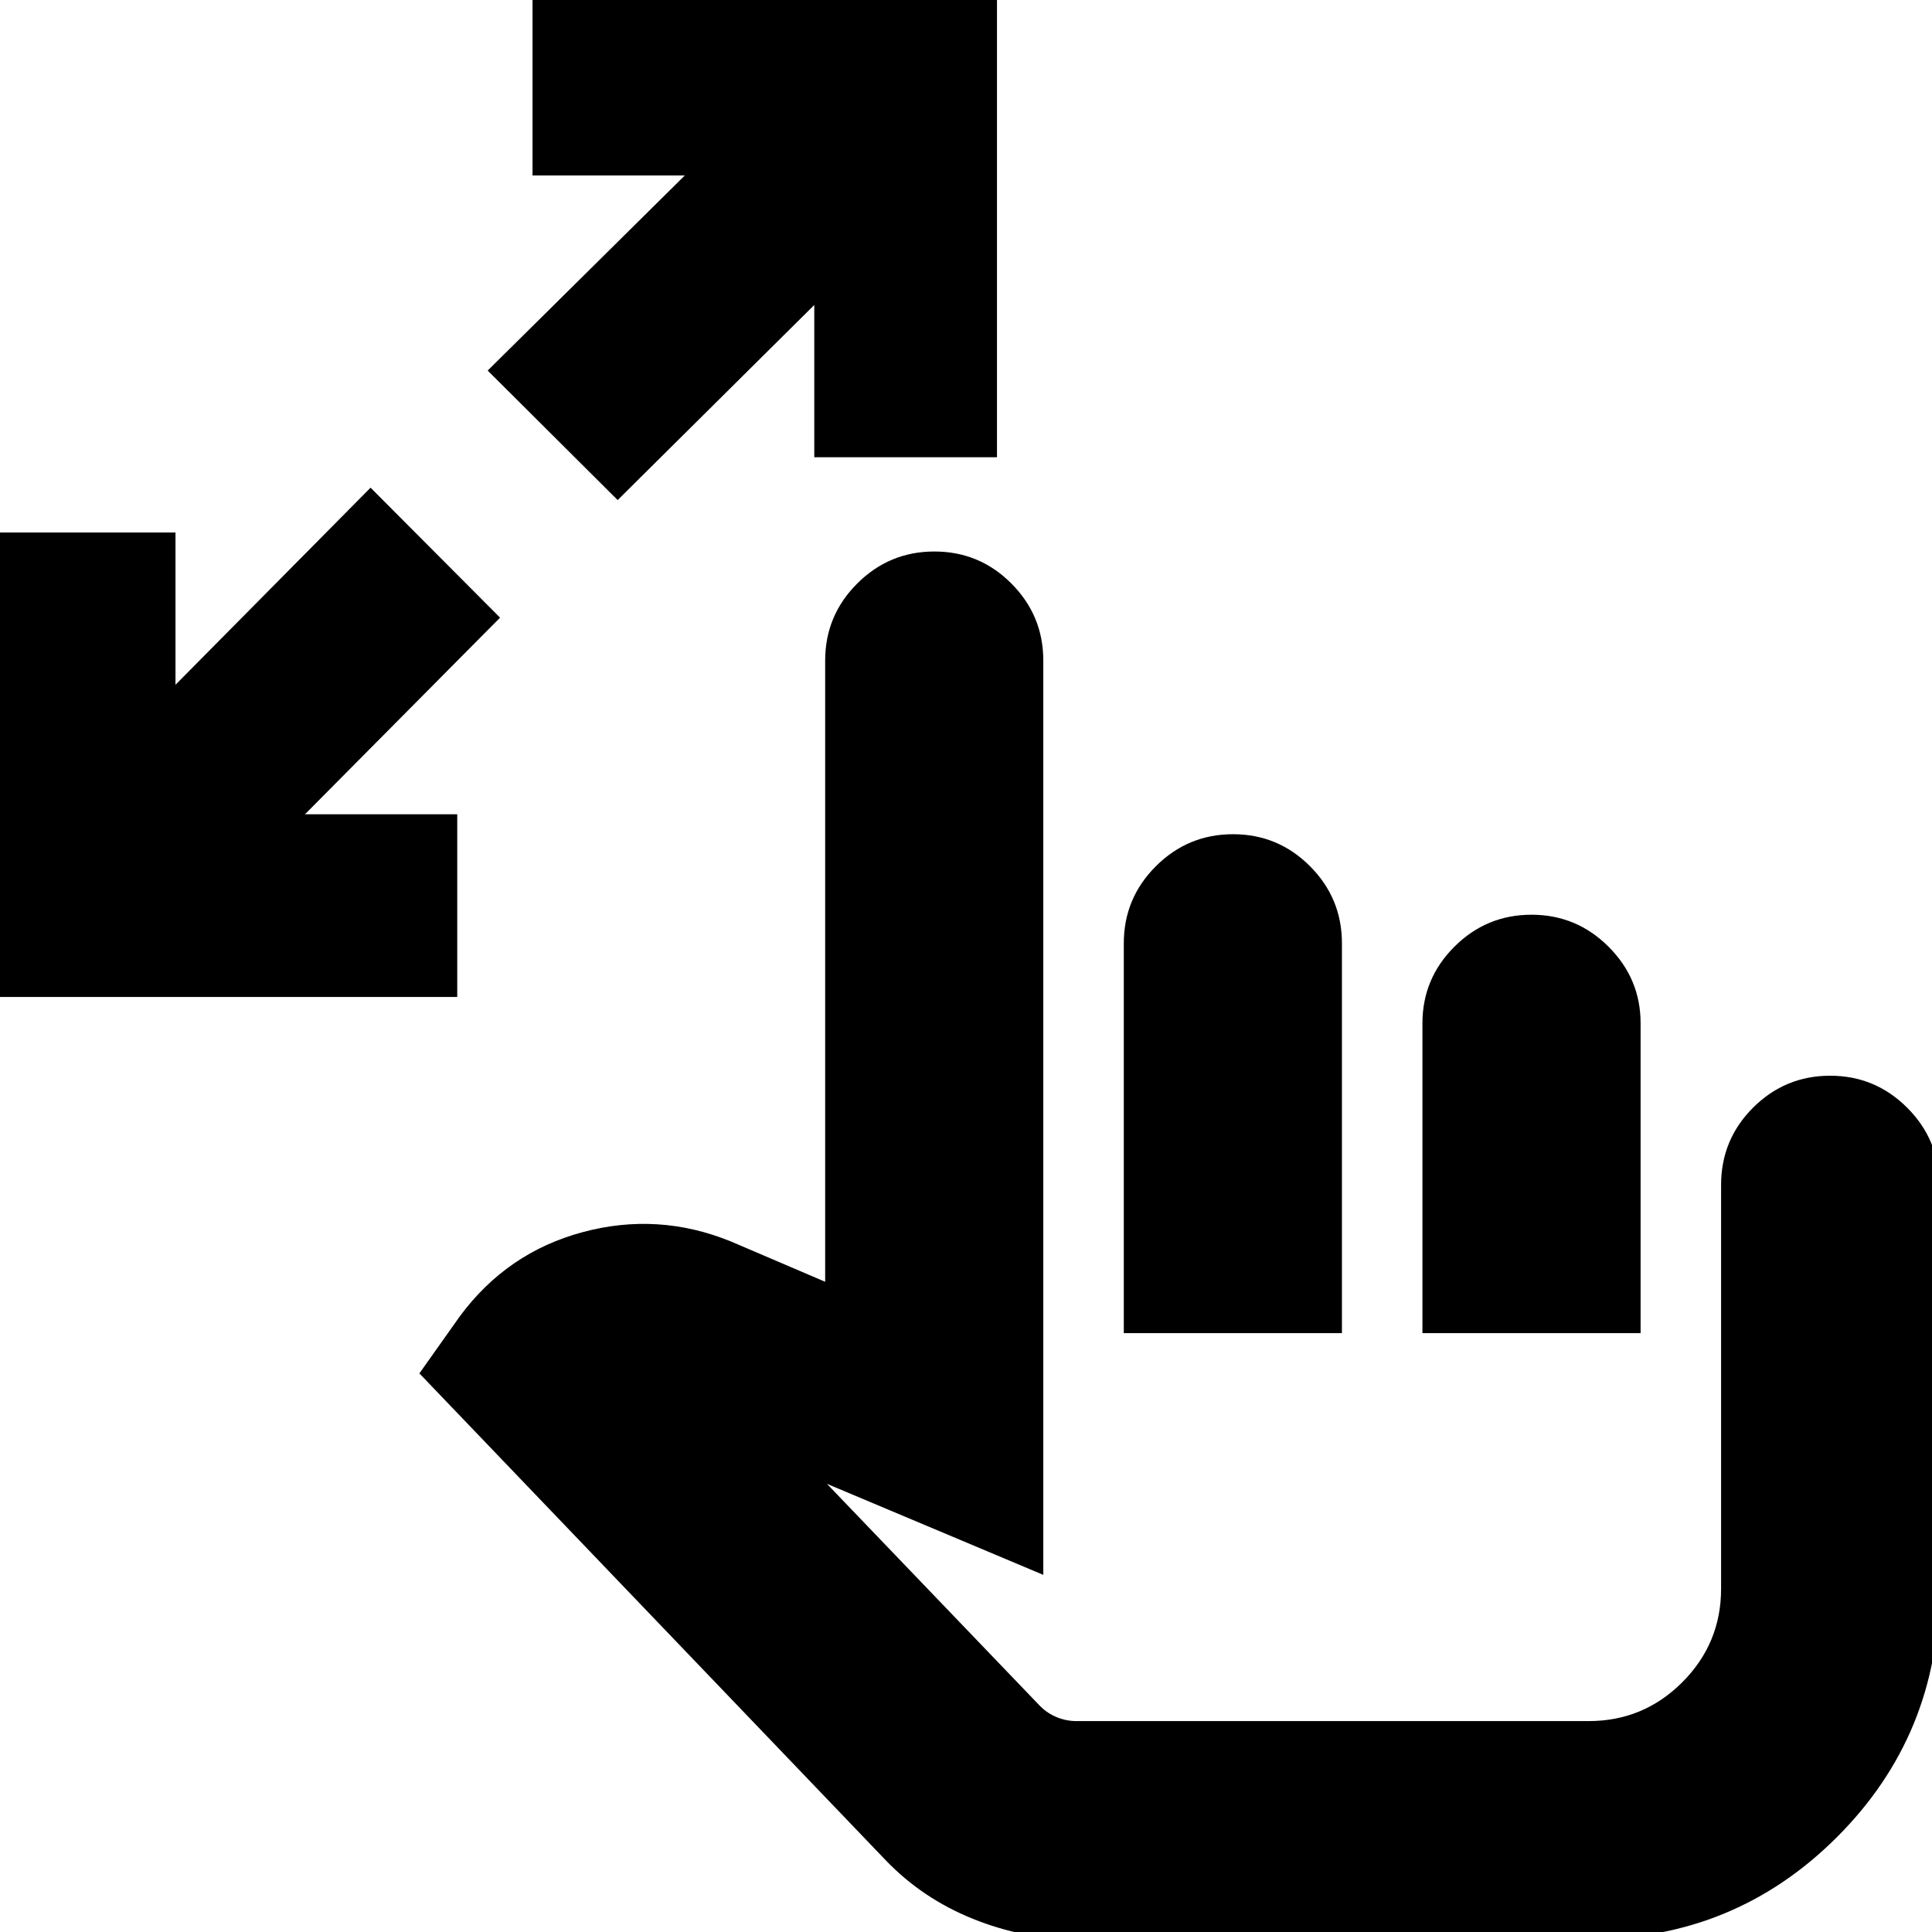<svg xmlns="http://www.w3.org/2000/svg" height="24" viewBox="0 -960 960 960" width="24"><path d="M-3.59-464.61v-230.78H87.2v75.65l96.93-97.93 64.35 64.58-96.94 97.7h75.66v90.78H-3.59Zm310.5-246.91-64.58-64.35 97.93-96.93h-75.65v-90.79h230.78v230.79h-90.78v-75.66l-97.7 96.94ZM534.83 3.59q-26.24 0-51.36-10.12t-43.36-29.12L208.39-277.57l20.13-28.41q23.44-31.67 60.97-41.77 37.53-10.1 73.68 4.62l46.85 20.04v-308.67q0-22.38 15.93-38.29 15.92-15.91 38.33-15.91 22.42 0 38.27 15.91 15.86 15.91 15.86 38.29v454.3L410.89-222.7l105.94 110.45q3.71 3.68 8.4 5.57 4.68 1.88 9.6 1.88h254.56q27.23 0 46.52-19.29 19.29-19.29 19.29-46.52v-200.58q0-22.57 15.9-38.43 15.91-15.86 38.29-15.86t38.29 15.91q15.91 15.9 15.91 38.29v200.67q0 72.65-50.78 123.42Q862.04 3.59 789.39 3.59H534.83Zm23.58-301.16v-193.71q0-22.39 15.93-38.29 15.92-15.91 38.34-15.91 22.41 0 38.27 15.91 15.85 15.9 15.85 38.29v193.71H558.41Zm148.39 0v-153.96q0-22.23 15.91-38.09 15.91-15.86 38.29-15.86t38.29 15.91q15.91 15.9 15.91 38v154H706.8Zm-22.87 74.77Z"/></svg>